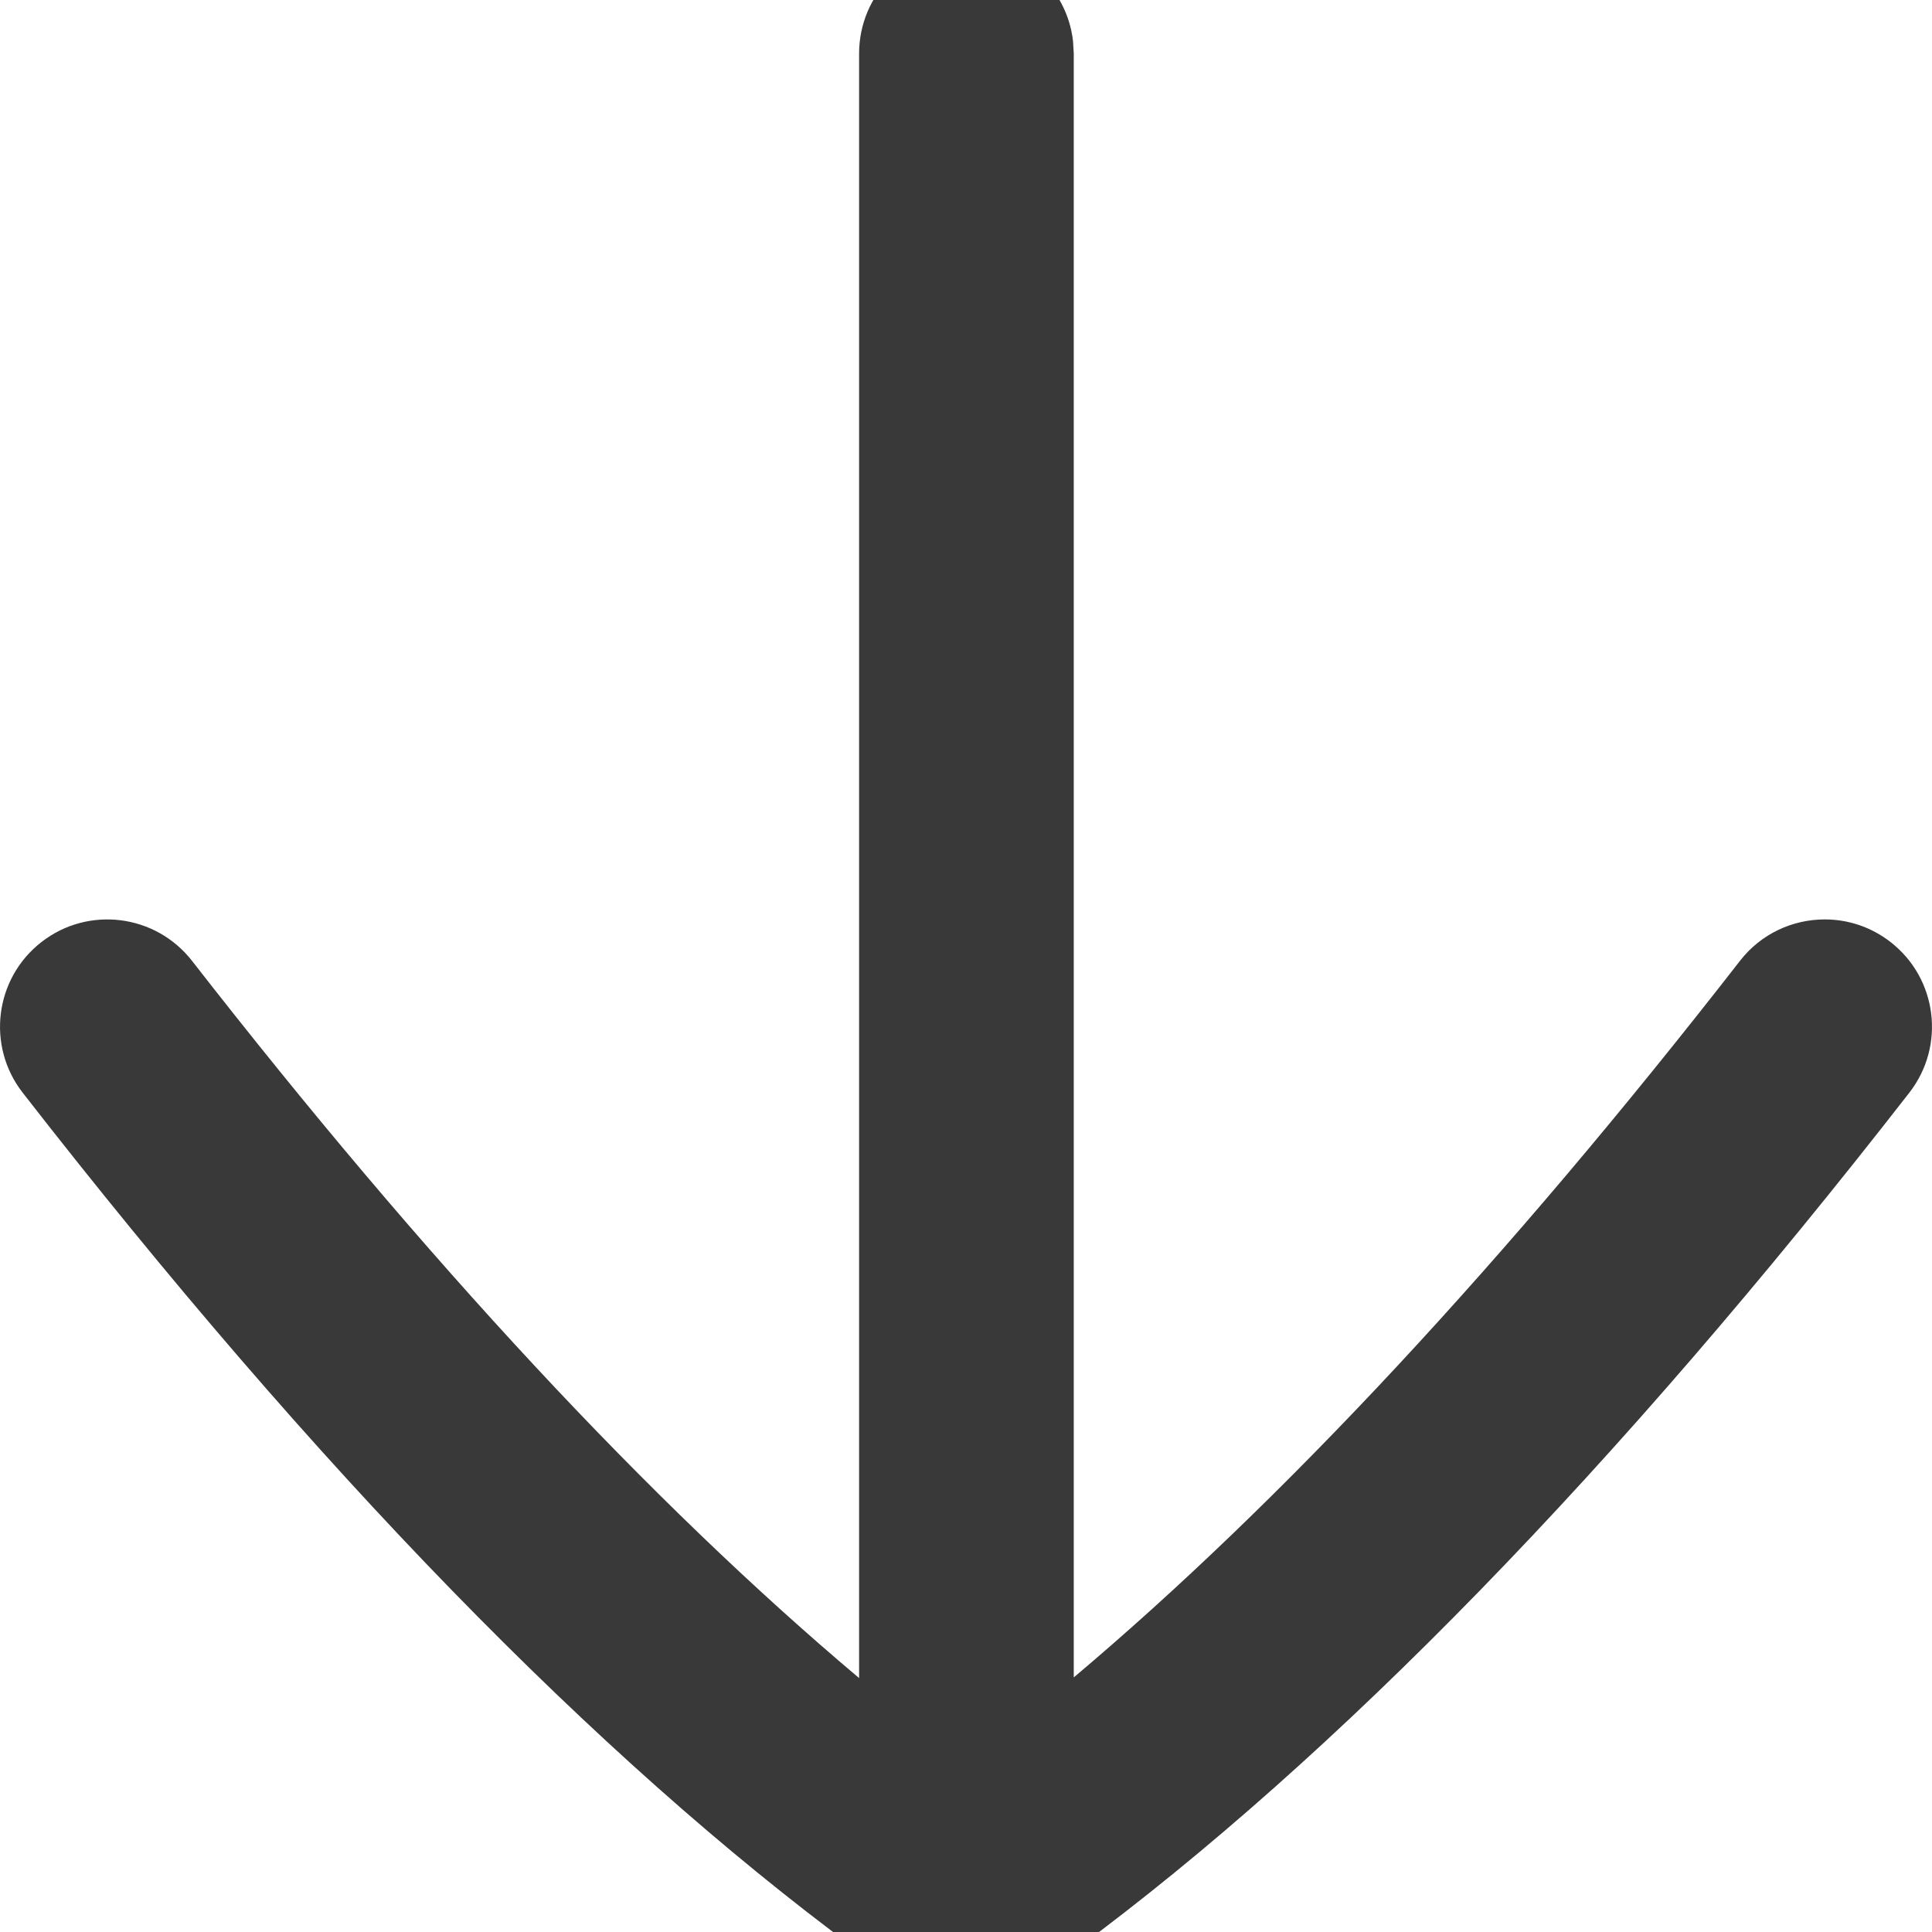 <svg xmlns="http://www.w3.org/2000/svg" width="18" height="18" viewBox="0 0 18 18">
  <path fill="#39393A" fill-rule="evenodd" d="M16.004,6.499 C16.517,6.499 16.94,6.884 16.997,7.382 L17.004,7.499 L17.004,22.628 C18.953,20.985 21.036,18.747 23.211,15.952 C23.408,15.698 23.703,15.566 24.001,15.566 C24.216,15.566 24.432,15.635 24.614,15.777 C25.05,16.116 25.128,16.744 24.789,17.18 C22.062,20.685 19.448,23.37 17.022,25.163 C16.408,25.615 15.586,25.613 14.978,25.162 C12.553,23.372 9.939,20.686 7.211,17.18 C6.872,16.744 6.95,16.116 7.386,15.777 C7.821,15.438 8.449,15.516 8.789,15.952 C10.968,18.75 13.053,20.991 15.004,22.634 L15.004,7.499 C15.004,6.946 15.451,6.499 16.004,6.499 Z" transform="translate(-7 -7)"/>
</svg>
